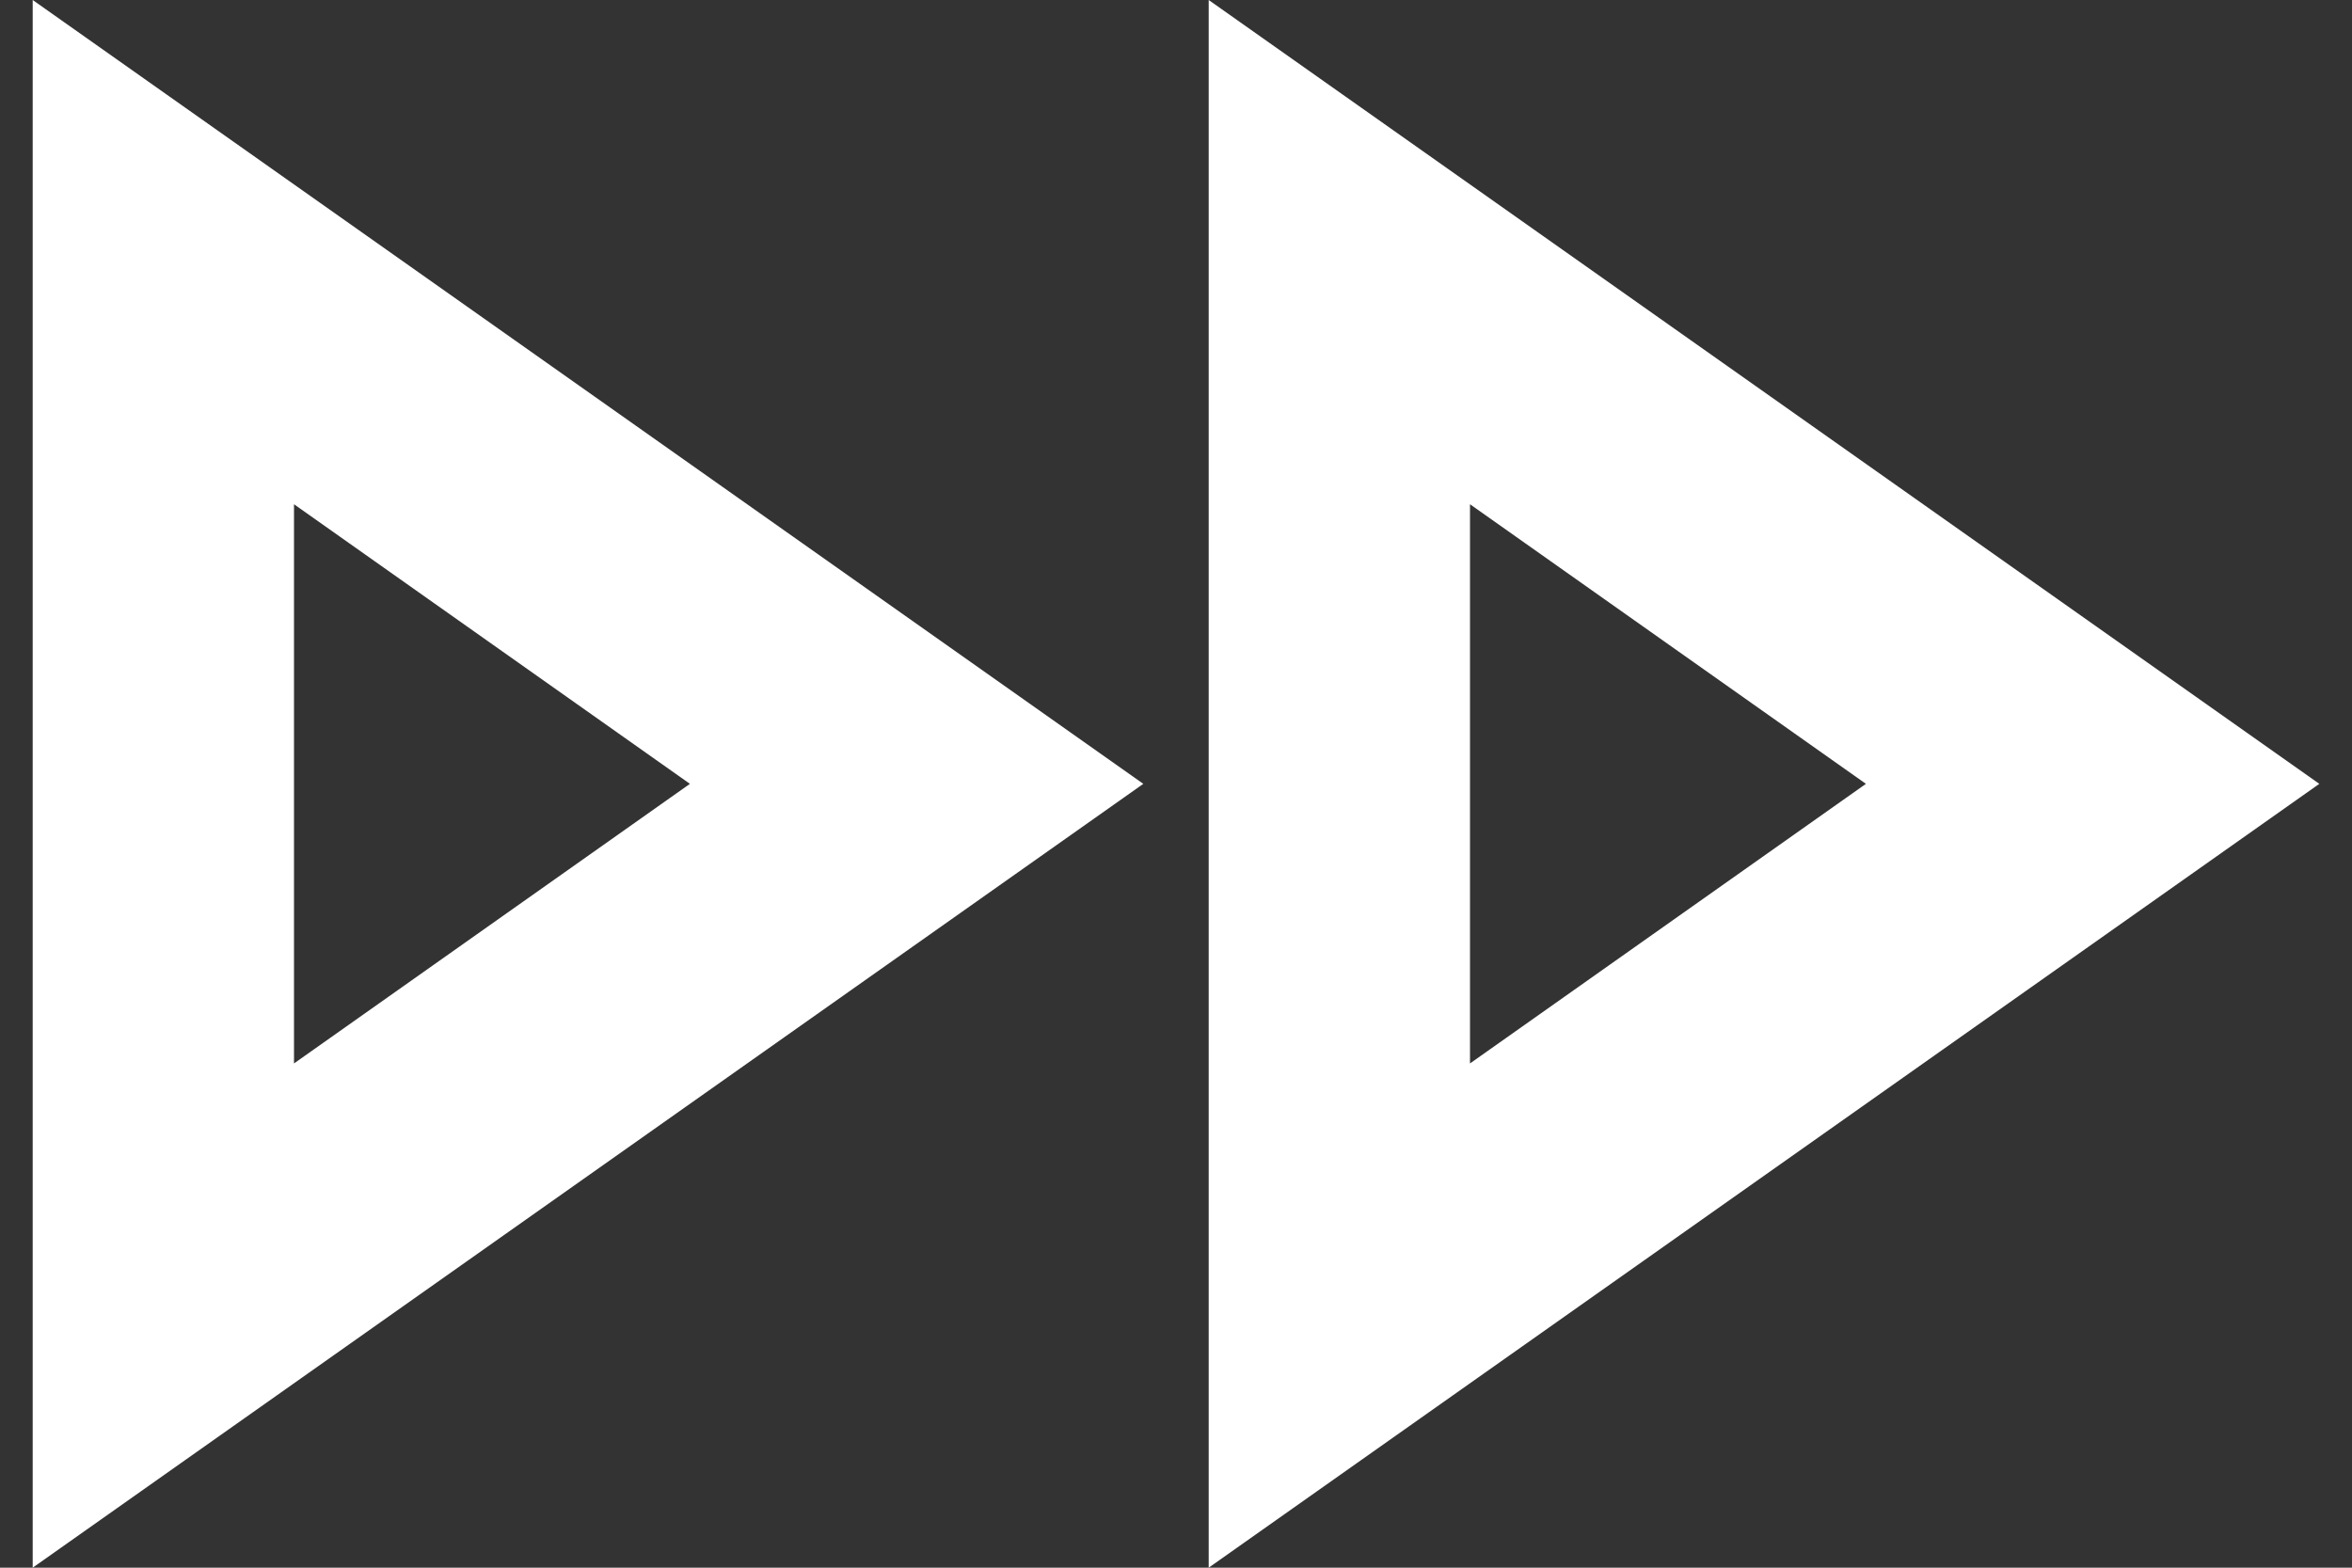 <svg width="30" height="20" viewBox="0 0 30 20" fill="none" xmlns="http://www.w3.org/2000/svg">
<rect x="0" y="0" width="30" height="20" fill="#333333" stroke="none"/>
<path d="M18.75 6.433L23.8 10L18.75 13.567V6.433ZM3.75 6.433L8.8 10L3.75 13.567V6.433ZM15.417 0V20L29.583 10L15.417 0ZM0.417 0V20L14.583 10L0.417 0Z" fill="white"/>
</svg>
